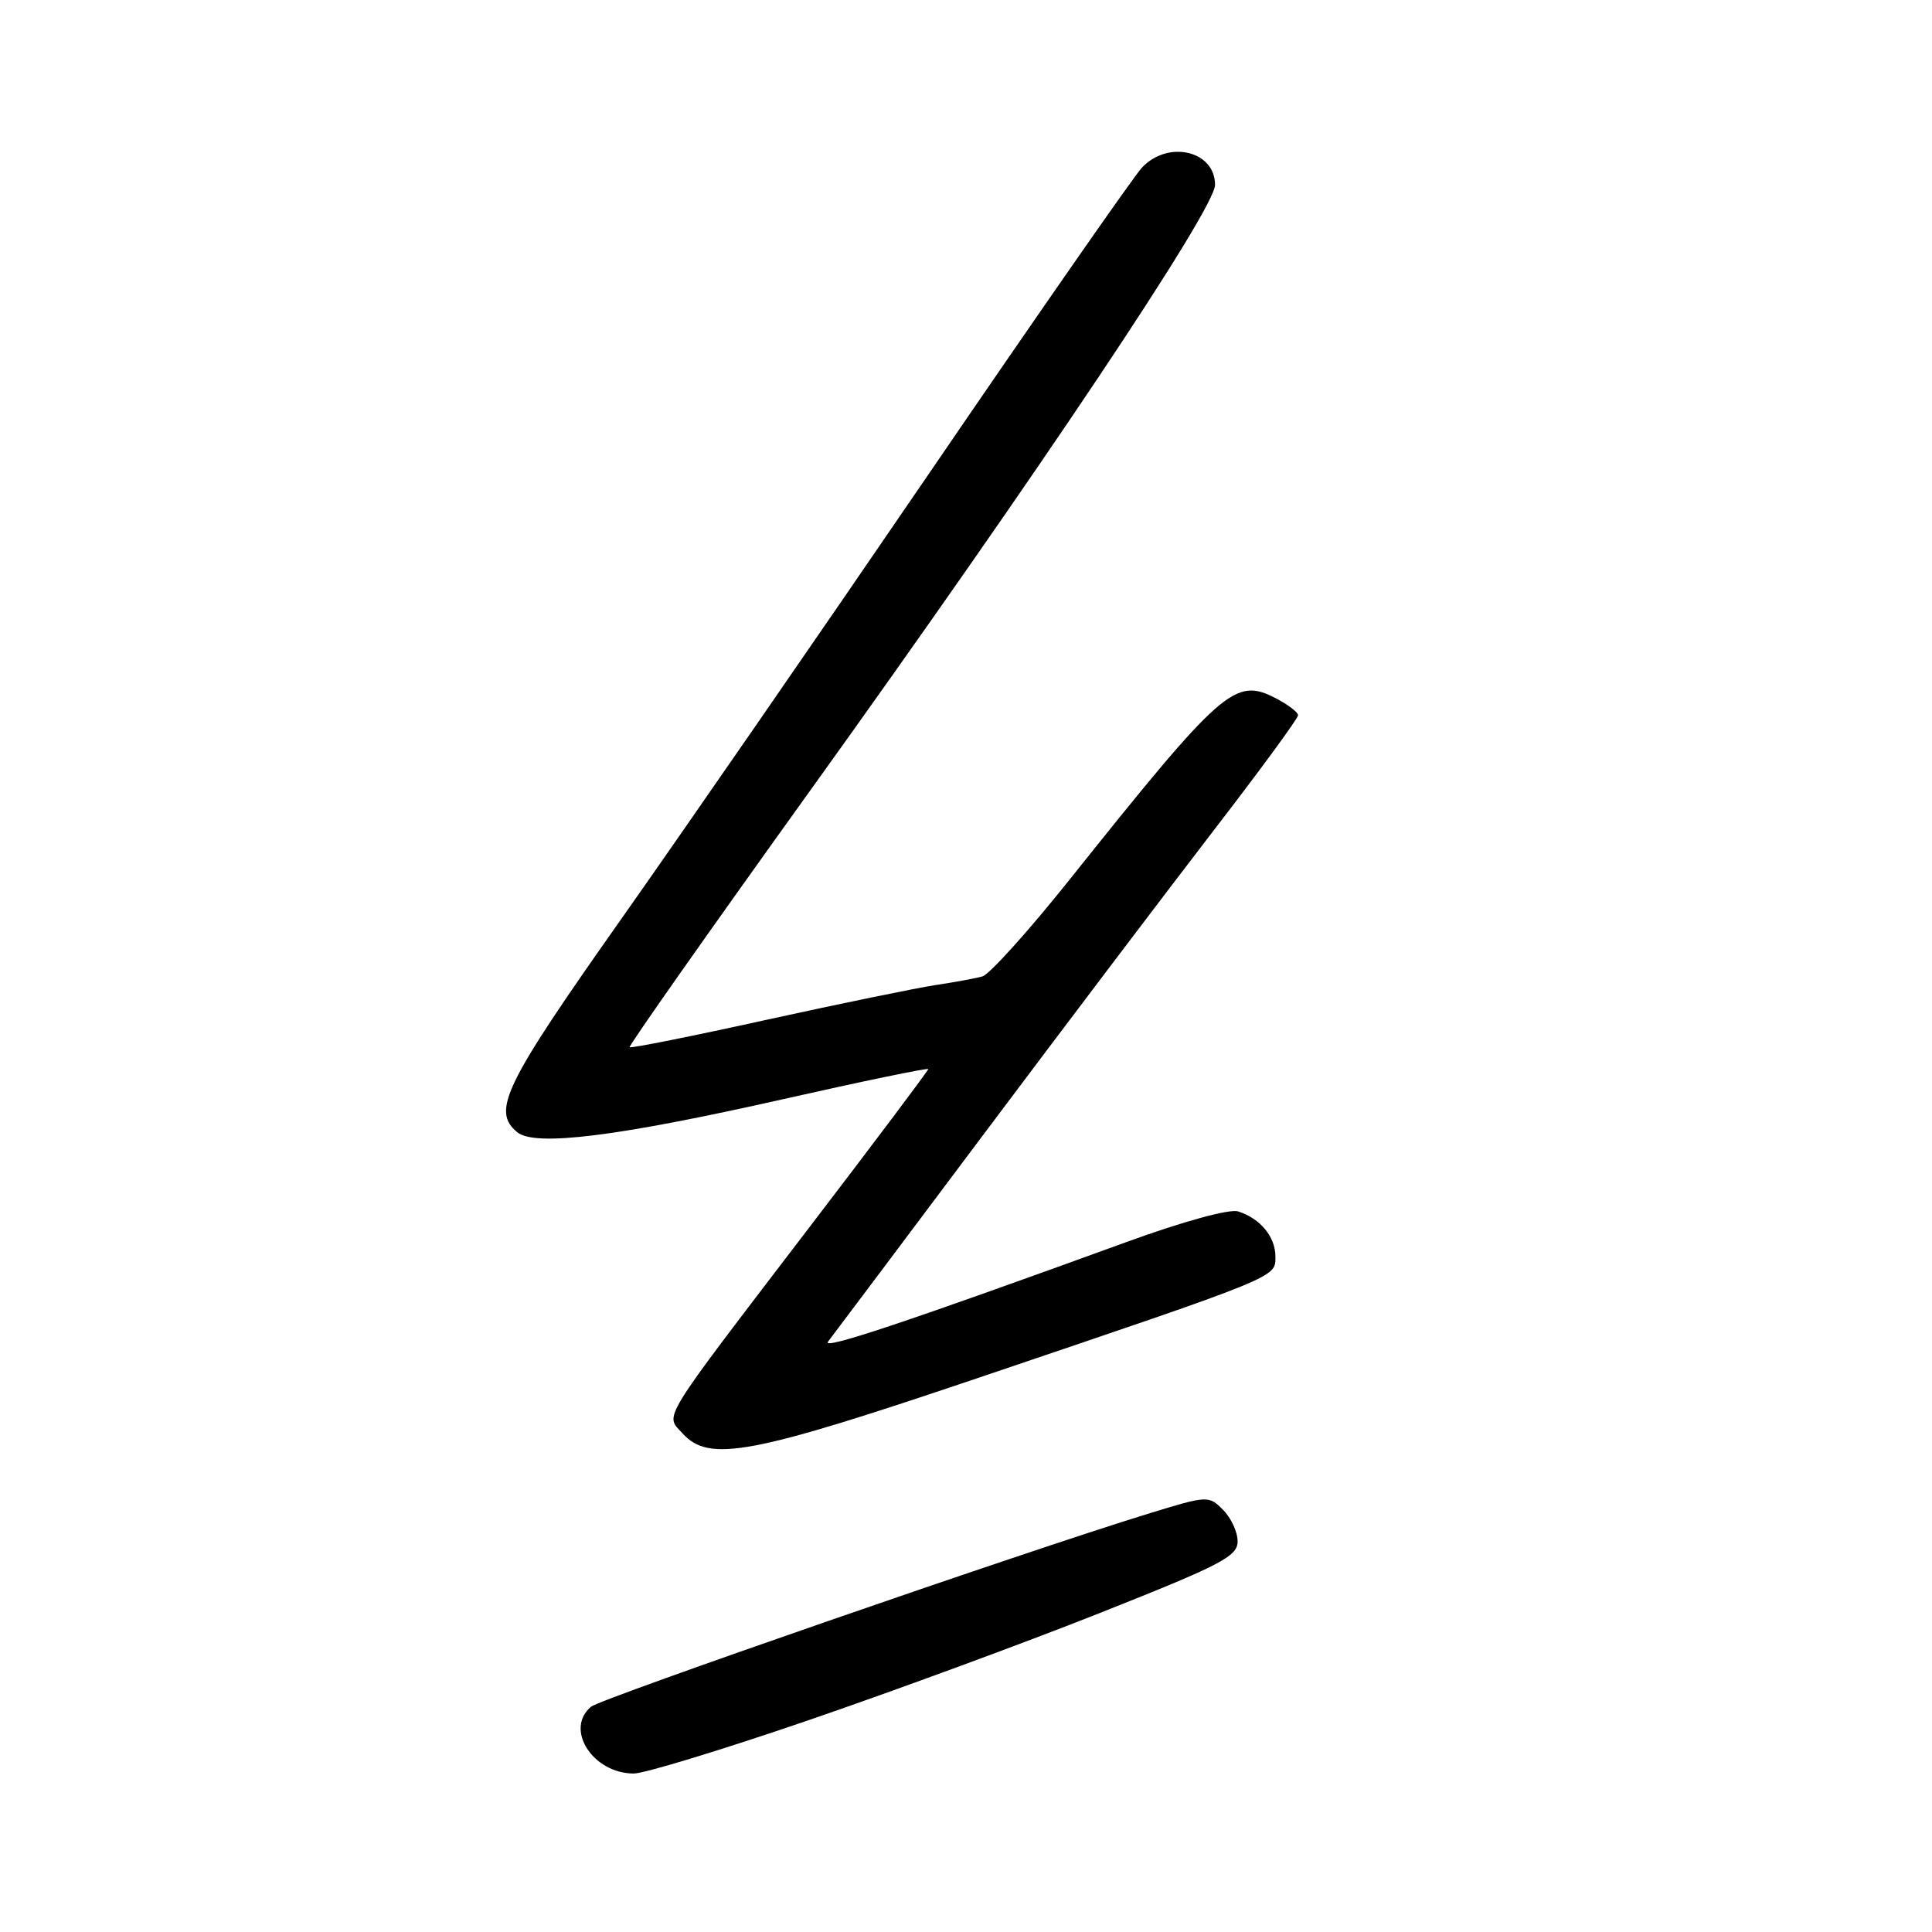 <?xml version="1.0" encoding="UTF-8" standalone="no"?>
<!DOCTYPE svg PUBLIC "-//W3C//DTD SVG 1.1//EN" "http://www.w3.org/Graphics/SVG/1.1/DTD/svg11.dtd" >
<svg xmlns="http://www.w3.org/2000/svg" xmlns:xlink="http://www.w3.org/1999/xlink" version="1.1" viewBox="0 0 256 256">
 <g >
 <path fill="currentColor"
d=" M 107.01 227.98 C 118.28 224.12 135.71 217.71 145.74 213.73 C 161.83 207.35 163.98 206.23 163.99 204.25 C 164.00 203.01 163.13 201.13 162.06 200.06 C 160.14 198.14 160.04 198.15 152.06 200.60 C 136.10 205.50 79.62 225.07 78.33 226.14 C 74.77 229.10 78.54 235.00 83.98 235.00 C 85.38 235.00 95.74 231.84 107.01 227.98 Z  M 129.88 182.49 C 169.77 168.99 169.00 169.30 169.00 166.50 C 169.00 163.88 166.99 161.45 164.06 160.52 C 162.92 160.16 156.87 161.81 149.31 164.56 C 119.83 175.28 108.79 178.96 109.72 177.77 C 110.26 177.07 119.48 164.80 130.19 150.50 C 140.91 136.20 154.70 117.98 160.84 110.01 C 166.98 102.04 172.00 95.19 172.00 94.78 C 172.00 94.38 170.68 93.37 169.06 92.53 C 163.62 89.72 162.04 91.11 141.60 116.71 C 136.24 123.42 131.10 129.12 130.18 129.38 C 129.26 129.64 126.47 130.15 124.00 130.52 C 121.53 130.89 111.45 132.96 101.61 135.12 C 91.78 137.29 83.59 138.93 83.43 138.76 C 83.27 138.60 93.96 123.40 107.19 104.98 C 137.75 62.45 161.00 27.67 161.00 24.49 C 161.00 19.95 154.72 18.51 151.28 22.25 C 150.15 23.49 137.54 41.60 123.27 62.50 C 109.00 83.40 90.50 110.17 82.16 122.00 C 66.79 143.79 65.13 147.20 68.53 150.02 C 70.86 151.96 81.75 150.61 103.75 145.65 C 114.34 143.26 123.00 141.47 123.00 141.66 C 123.00 141.85 115.87 151.35 107.15 162.75 C 87.13 188.96 88.12 187.37 90.45 189.94 C 93.96 193.82 99.47 192.78 129.88 182.49 Z "/>
</g>
</svg>